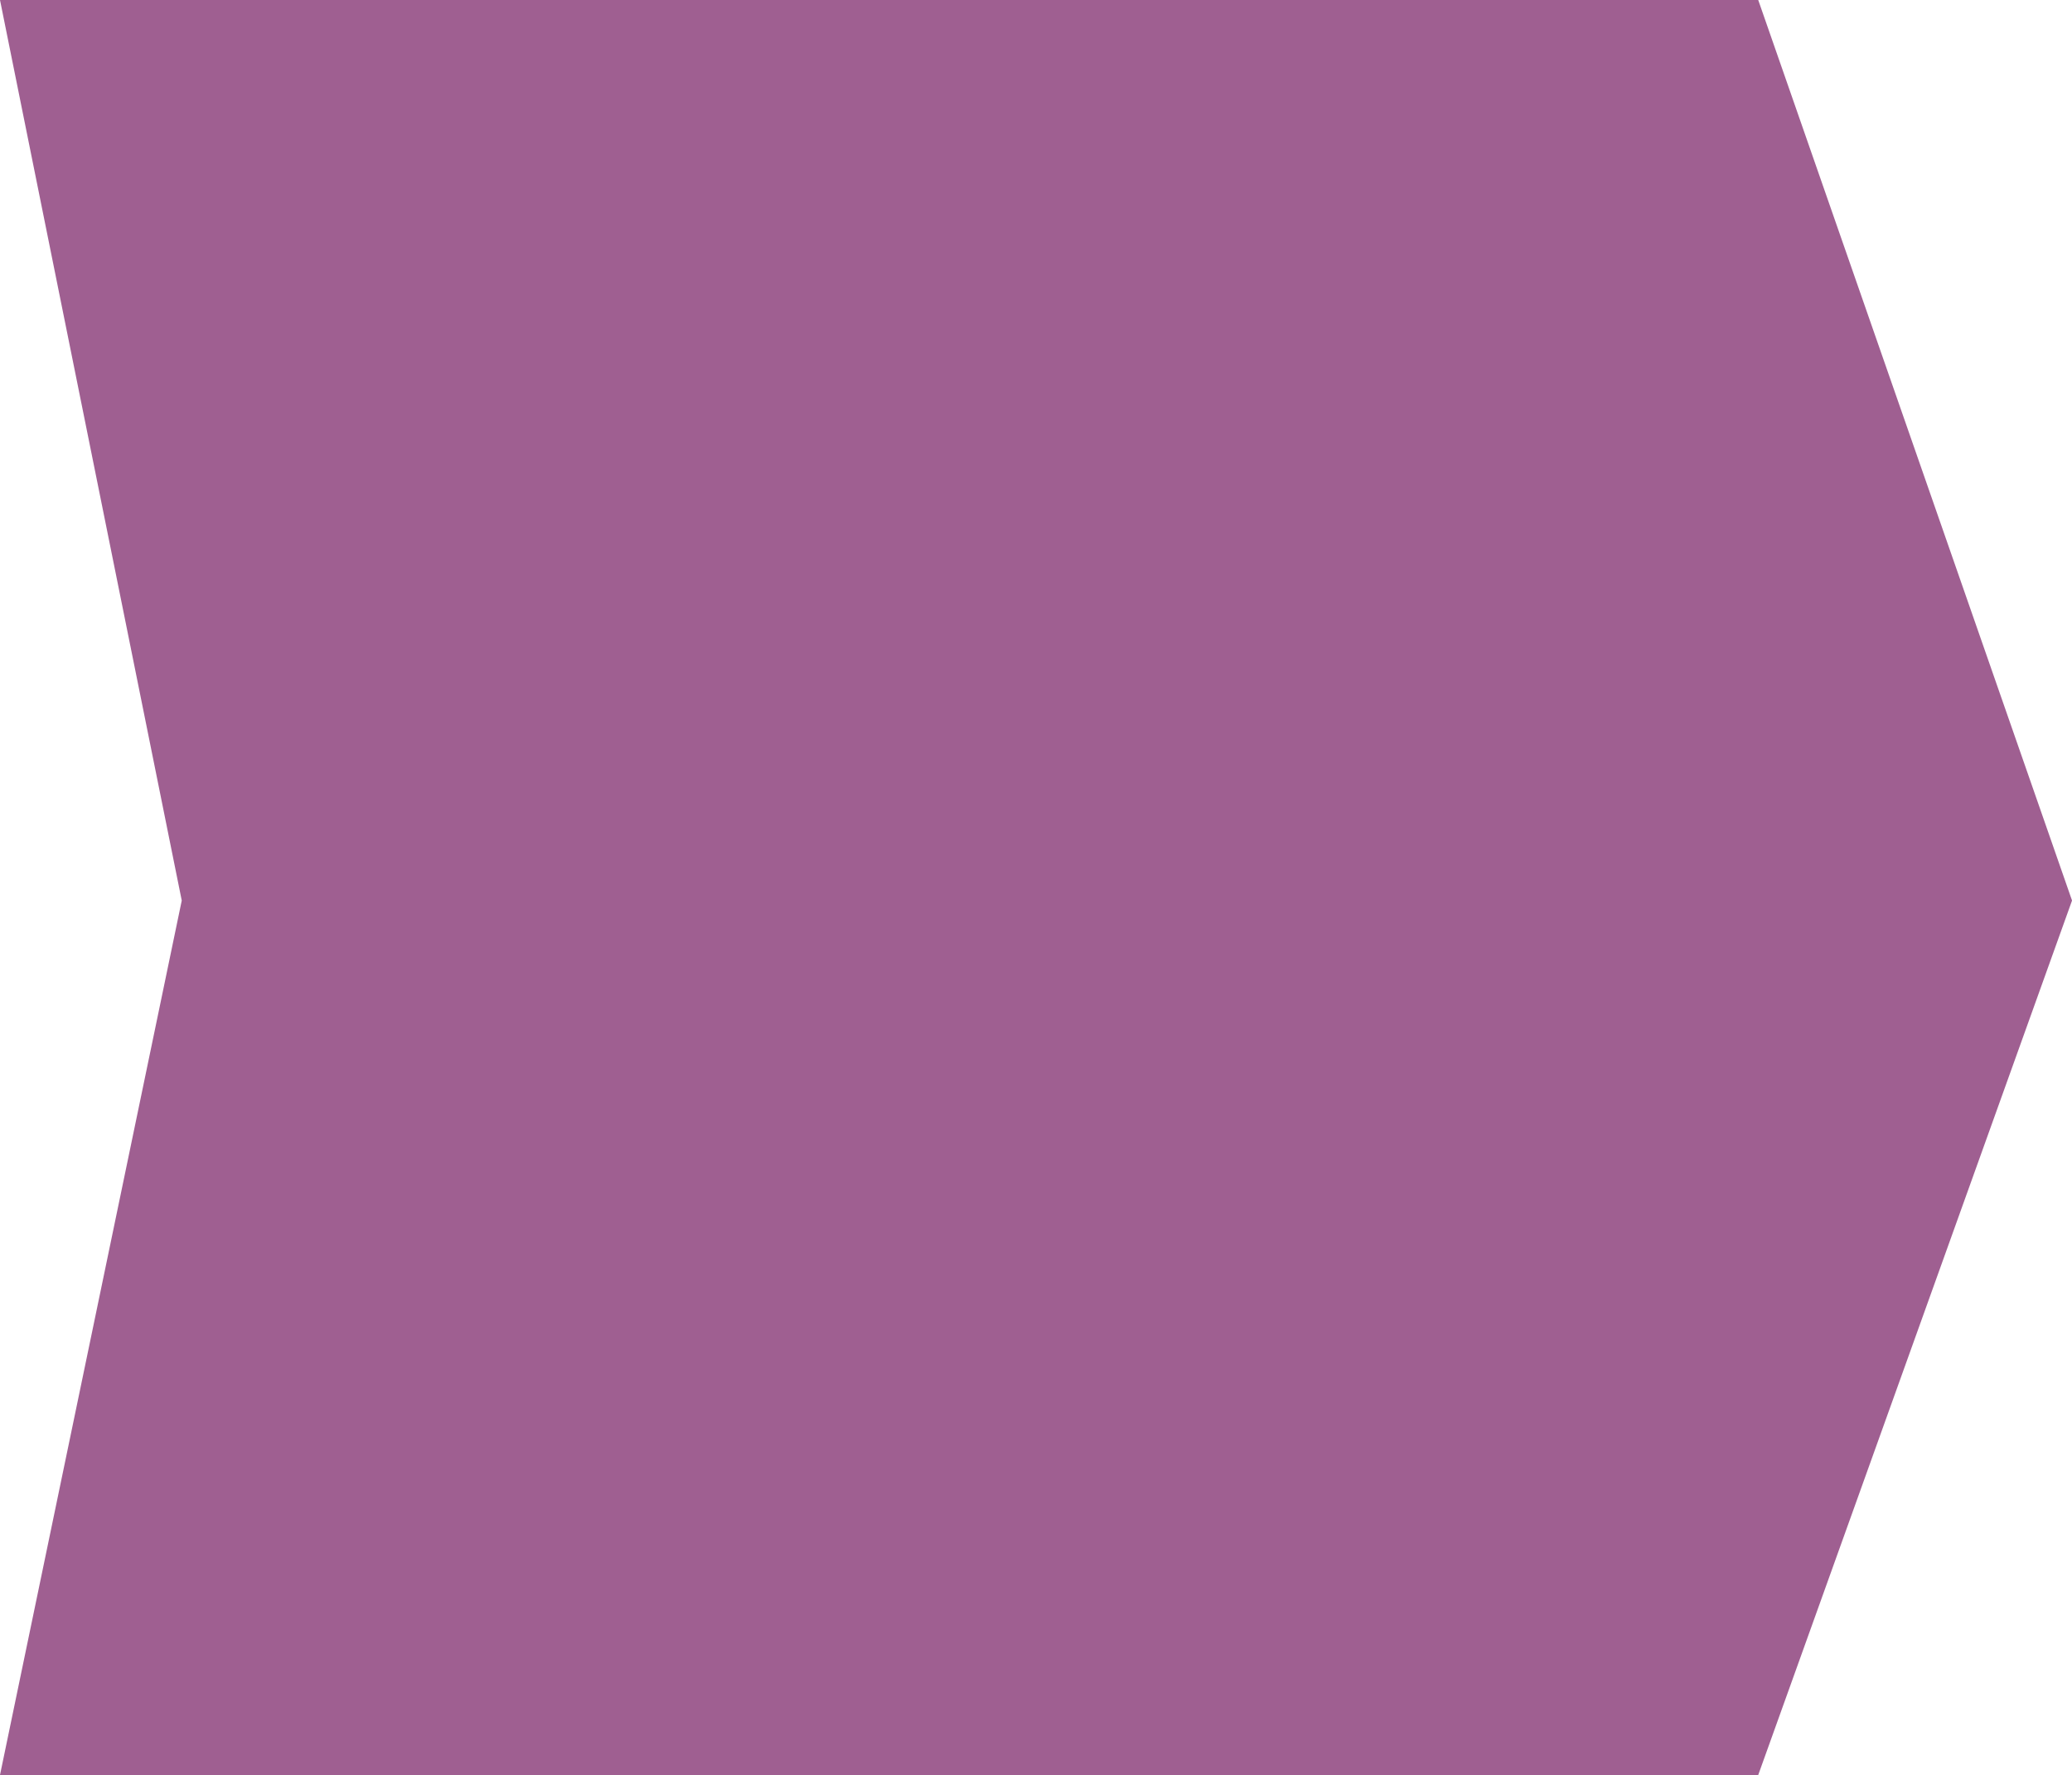 <svg xmlns="http://www.w3.org/2000/svg" width="63.843" height="54.701" viewBox="0 0 63.843 54.701"><g transform="translate(-24 -463)"><path d="M0,0H54.175l9.669,27.752L54.175,54.7H0L5.6,27.752Z" transform="translate(24 463)" fill="#9f5f91"/></g></svg>